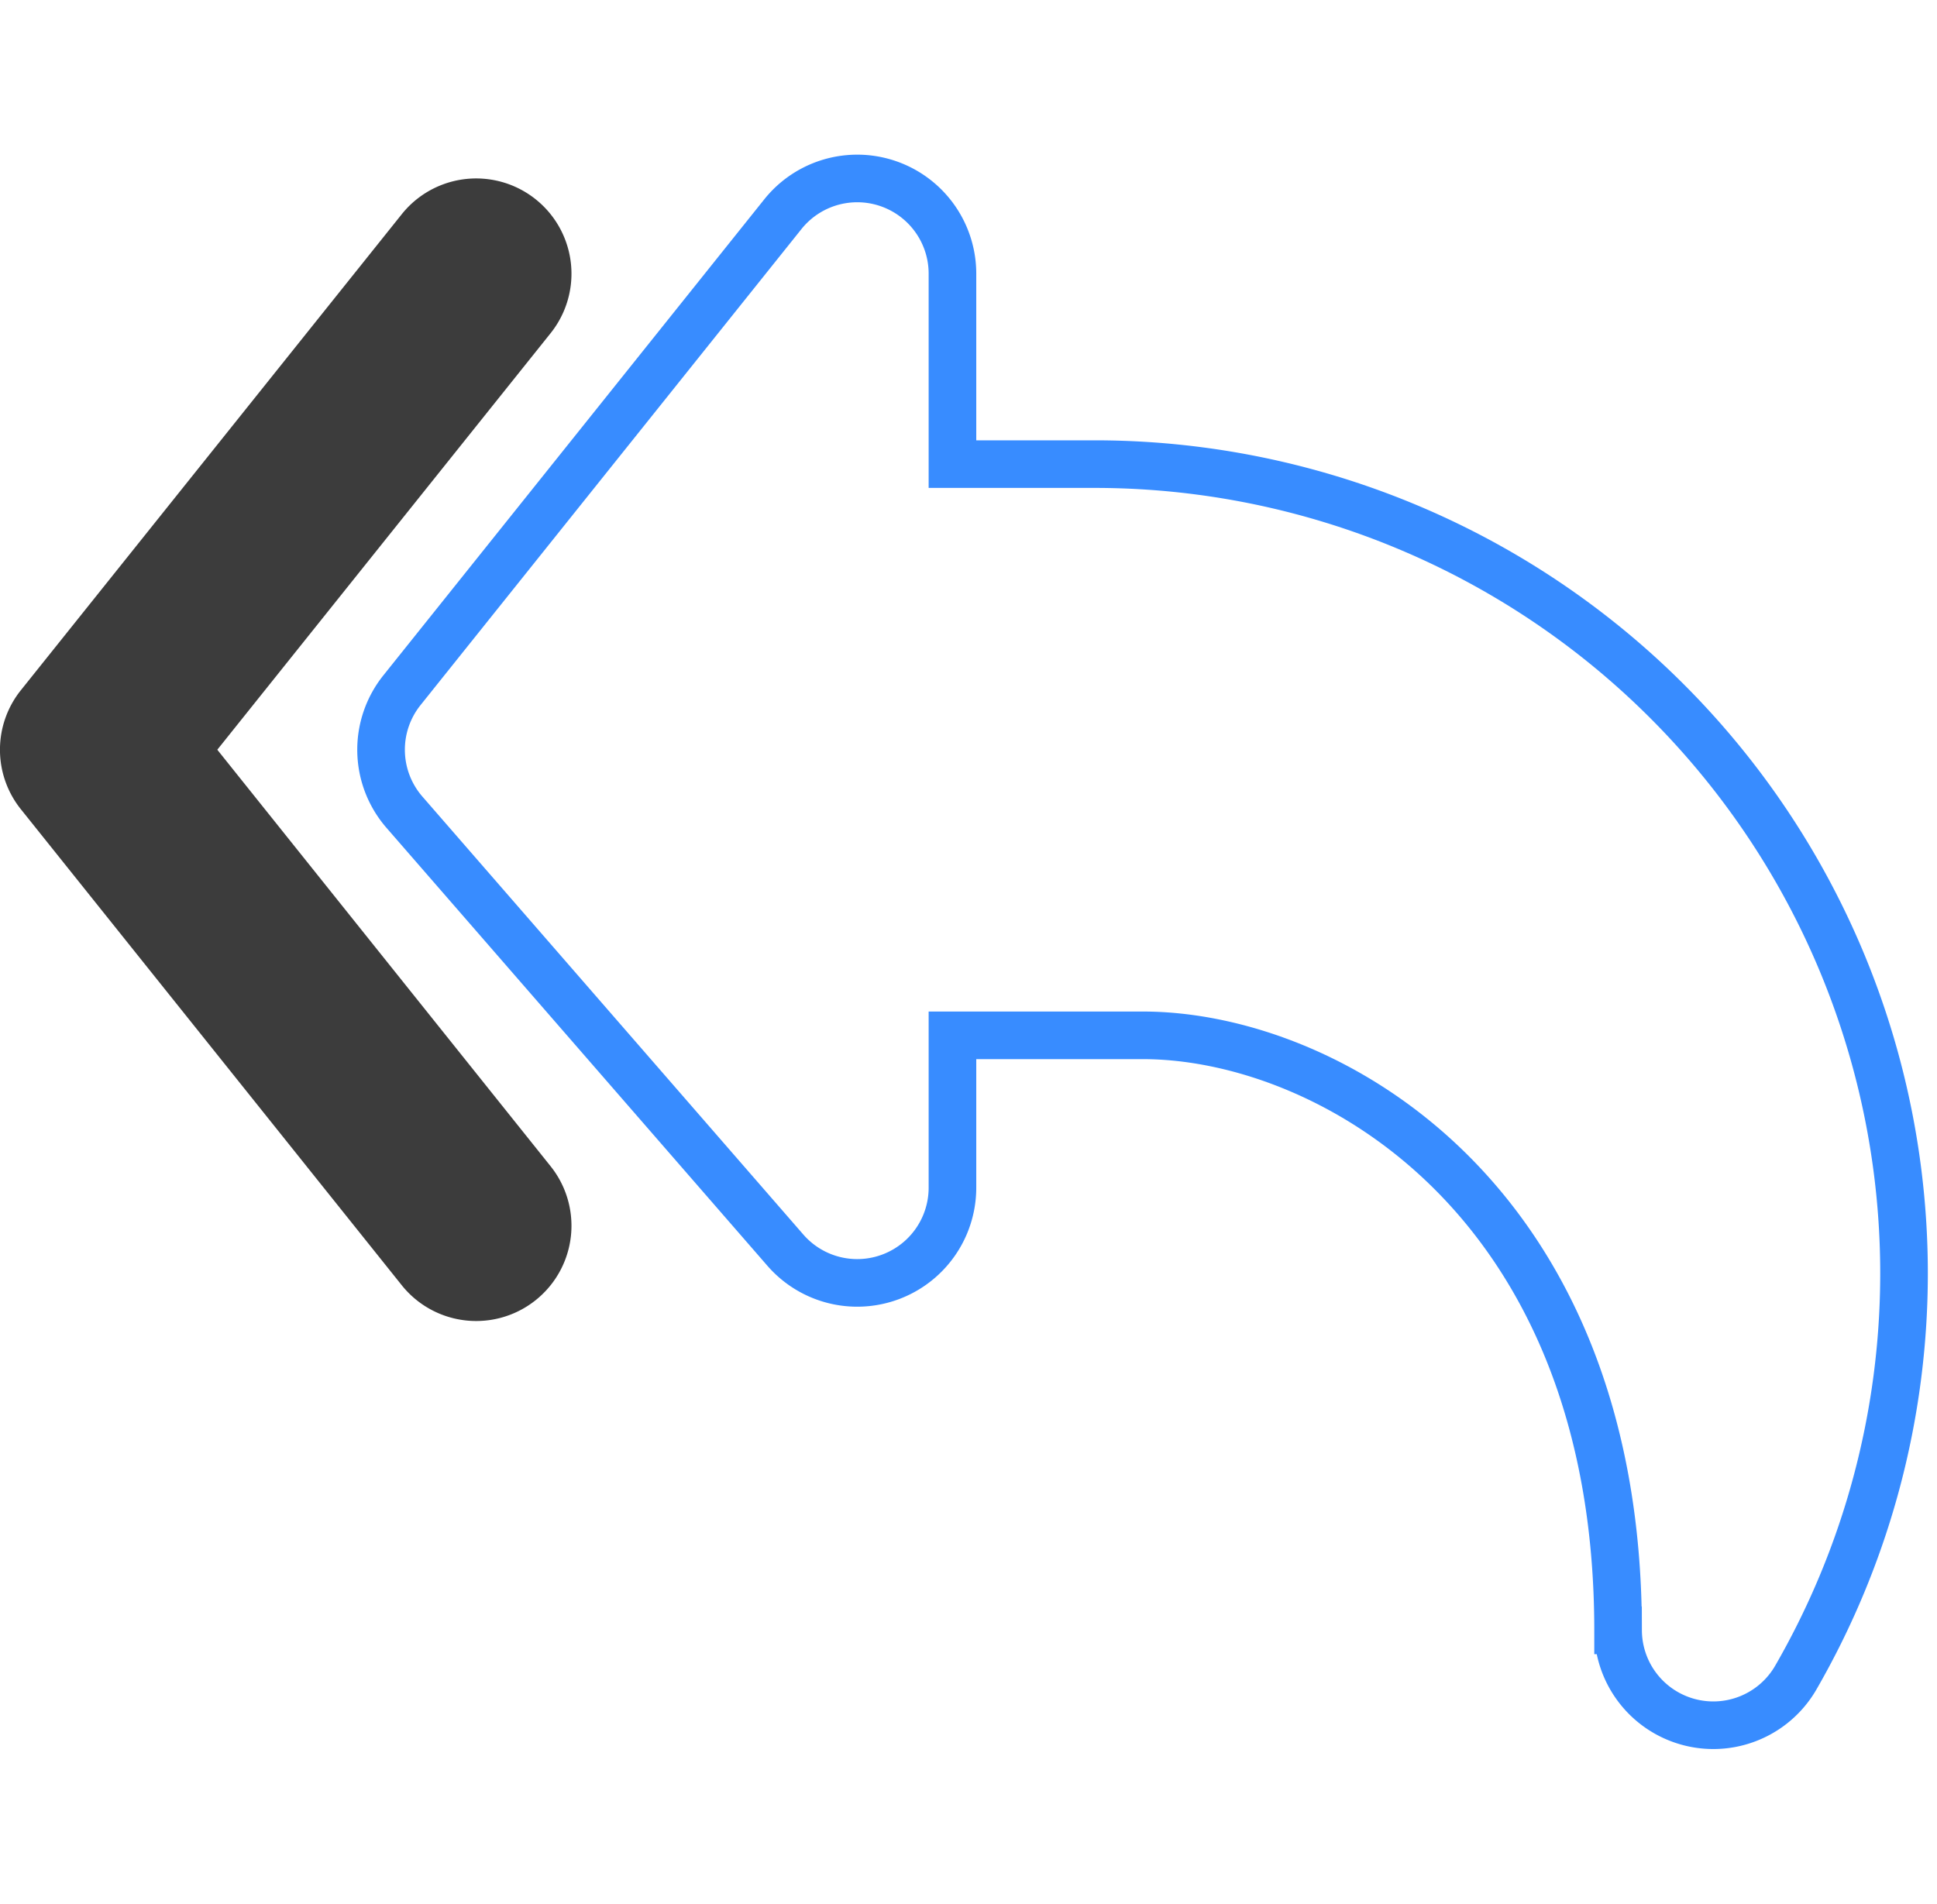 <svg xmlns="http://www.w3.org/2000/svg" width="20.341" height="20" viewBox="0 0 20.341 20">
  <g id="Group_10675" data-name="Group 10675" transform="translate(-22 -2456)">
    <path id="Path_17355" data-name="Path 17355" d="M13.5,5H12V3a1,1,0,0,0-1.781-.625l-4,5a1,1,0,0,0,.026,1.281l4,4.6A1,1,0,0,0,12,12.6V11h2c1.93,0,4.99,1.7,4.99,6.25a1,1,0,0,0,1.864.5A8.5,8.5,0,0,0,13.5,5Z" transform="translate(20.002 2455.875)" fill="none" stroke="#388cff" stroke-width="0.5"/>
    <path id="Path_17356" data-name="Path 17356" d="M4.28,8l3.5-4.375a1,1,0,1,0-1.563-1.25l-4,5a1,1,0,0,0,0,1.25l4,5a1,1,0,0,0,1.563-1.25Z" transform="translate(20.002 2455.875)" fill="#3c3c3c"/>
    <rect id="Rectangle_4612" data-name="Rectangle 4612" width="20" height="20" transform="translate(22 2456)" fill="none"/>
  </g>
</svg>
